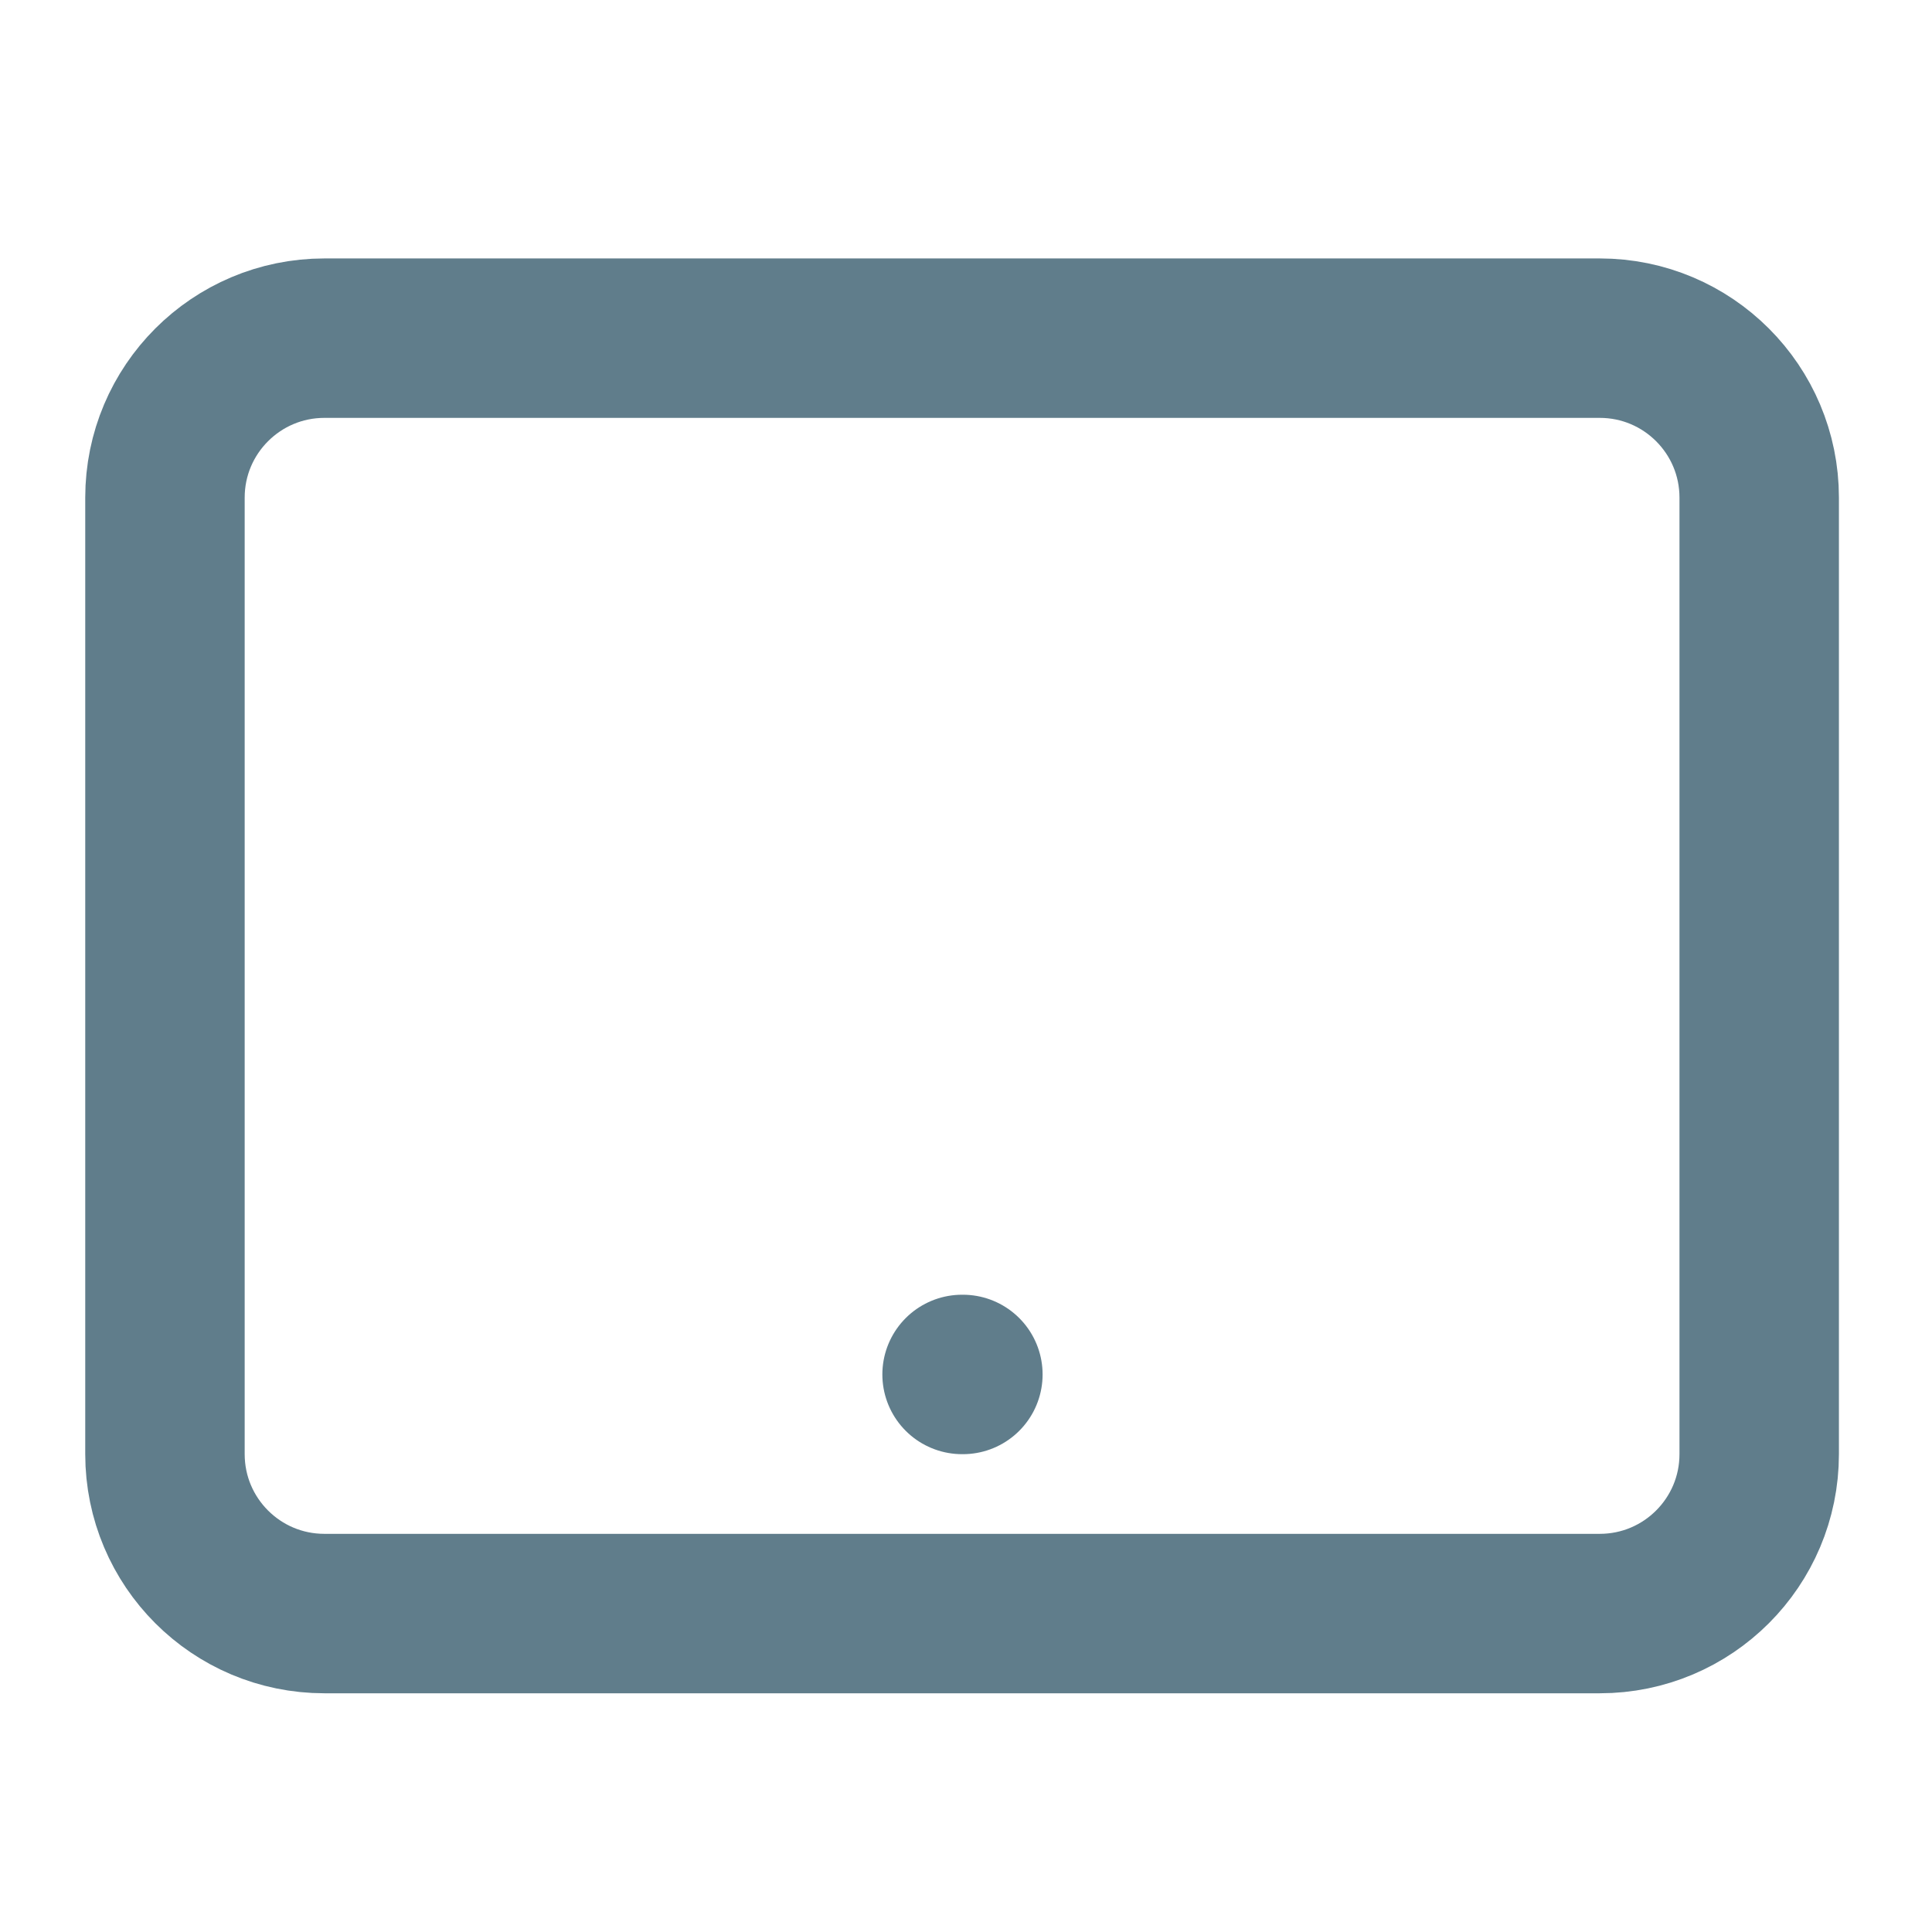 <svg width="34" height="34" viewBox="0 0 34 34" fill="none" xmlns="http://www.w3.org/2000/svg">
<path d="M2.903 8.757V25.59C2.903 27.14 4.159 28.396 5.709 28.396H28.153C29.703 28.396 30.959 27.14 30.959 25.59V8.757C30.959 7.208 29.703 5.951 28.153 5.951H5.709C4.159 5.951 2.903 7.208 2.903 8.757Z" stroke="#607D8B" stroke-width="2.806" stroke-linecap="round" stroke-linejoin="round"/>
<path d="M16.931 24.188H16.945" stroke="#607D8B" stroke-width="2.806" stroke-linecap="round" stroke-linejoin="round"/>
</svg>
